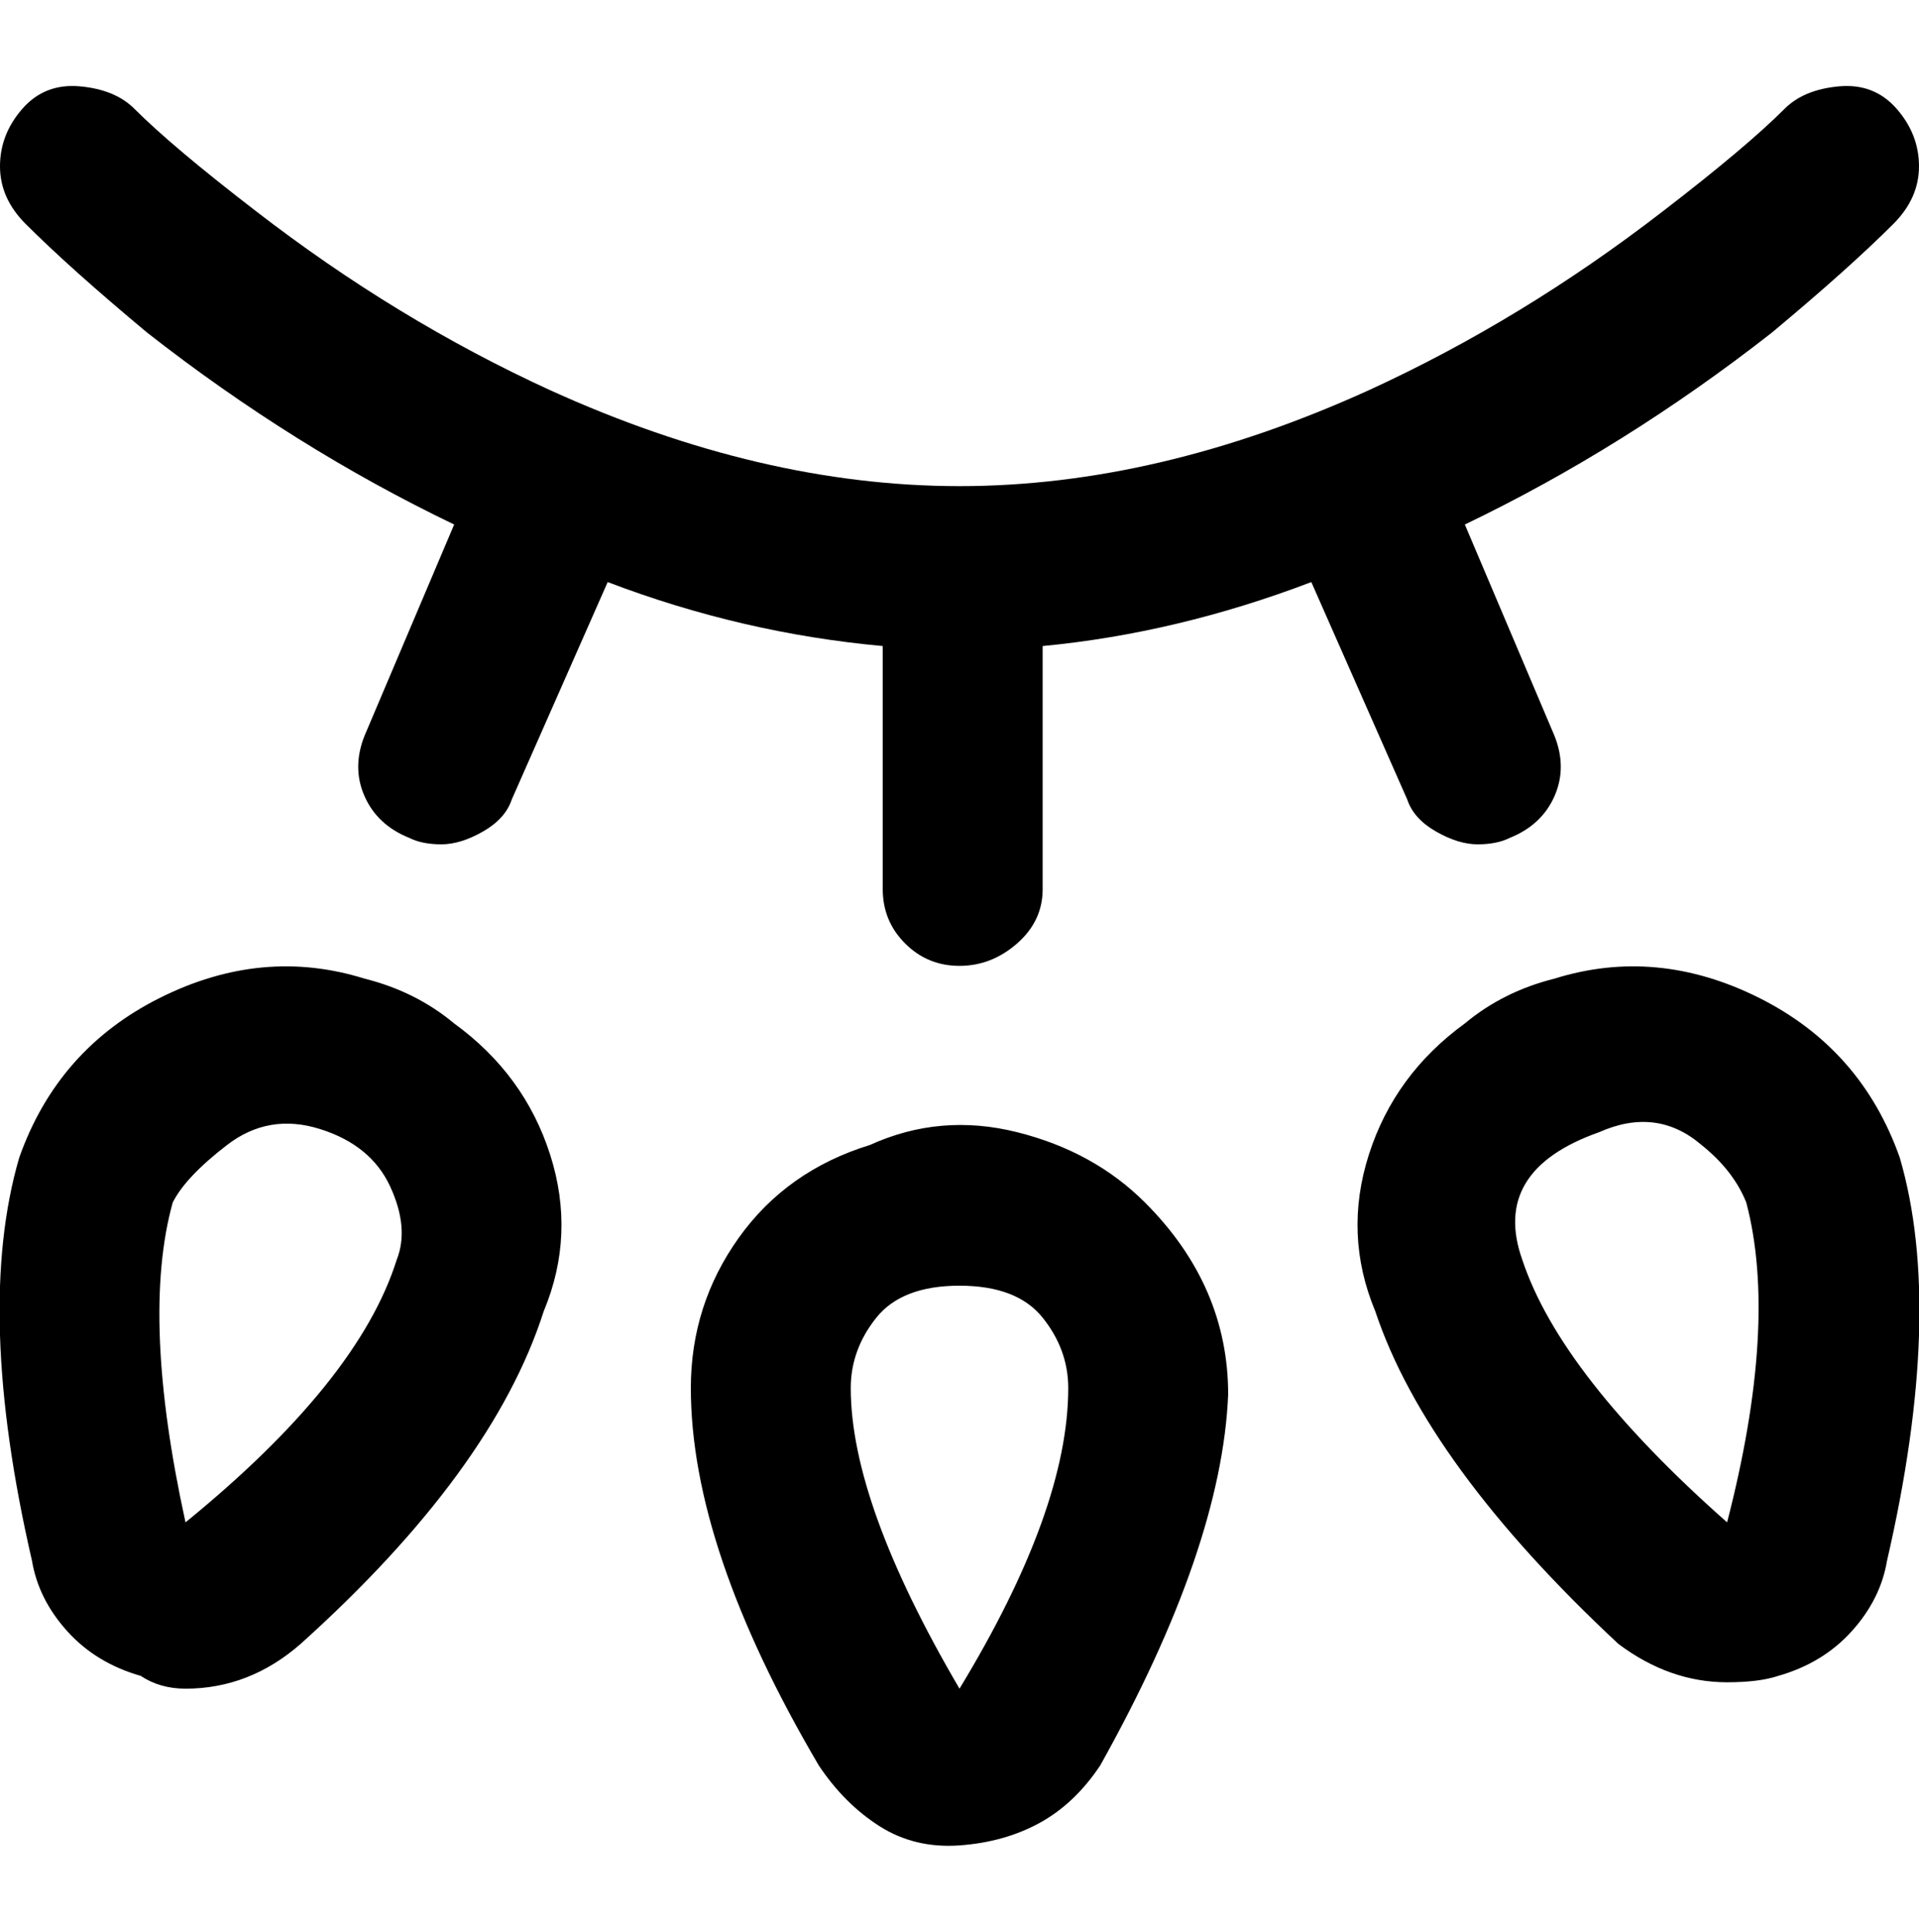 <svg viewBox="0 0 300 302.001" xmlns="http://www.w3.org/2000/svg"><path d="M71 160q-6-5-14-7-16-5-32 3T3 181q-7 24 2 63 1 6 5.5 11t11.5 7q3 2 7 2 10 0 18-7 30-27 38-52 5-12 1-24.5T71 160zm-9 37q-6 19-33 41-7-32-2-50 2-4 8.5-9t14.5-2.5q8 2.5 11 9t1 11.5zm235-16q-6-17-22-25t-32-3q-8 2-14 7-11 8-15 20.5t1 24.5q8 24 38 52 8 6 17 6 5 0 8-1 7-2 11.5-7t5.5-11q9-39 2-63zm-27 57q-26-23-32-41-5-14 12-20 9-4 16 2 5 4 7 9 5 19-3 50zm26-203q-7 7-19 17-23 18-48 30l14 33q2 5 0 9.5t-7 6.5q-2 1-5 1t-6.5-2q-3.5-2-4.5-5l-15-34q-21 8-42 10v38q0 5-4 8.5t-9 3.5q-5 0-8.5-3.5T138 139v-38q-22-2-43-10l-15 34q-1 3-4.5 5t-6.5 2q-3 0-5-1-5-2-7-6.5t0-9.5l14-33Q46 70 23 52 11 42 4 35q-4-4-4-9t3.5-9q3.5-4 9-3.5T21 17q6 6 19 16 22 17 46 28 33 15 64 15t64-15q24-11 46-28 13-10 19-16 3-3 8.5-3.5t9 3.5q3.5 4 3.5 9t-4 9zM136 179q-13 4-20.5 14.5T108 217q0 25 20 59 4 6 9.5 9.5t12.5 3q7-.5 12.5-3.5t9.5-9q19-34 20-58 0-17-13-30-8-8-20-11t-23 2zm14 85q-17-29-17-47 0-6 4-11t13-5q9 0 13 5t4 11q0 19-17 47z"/></svg>